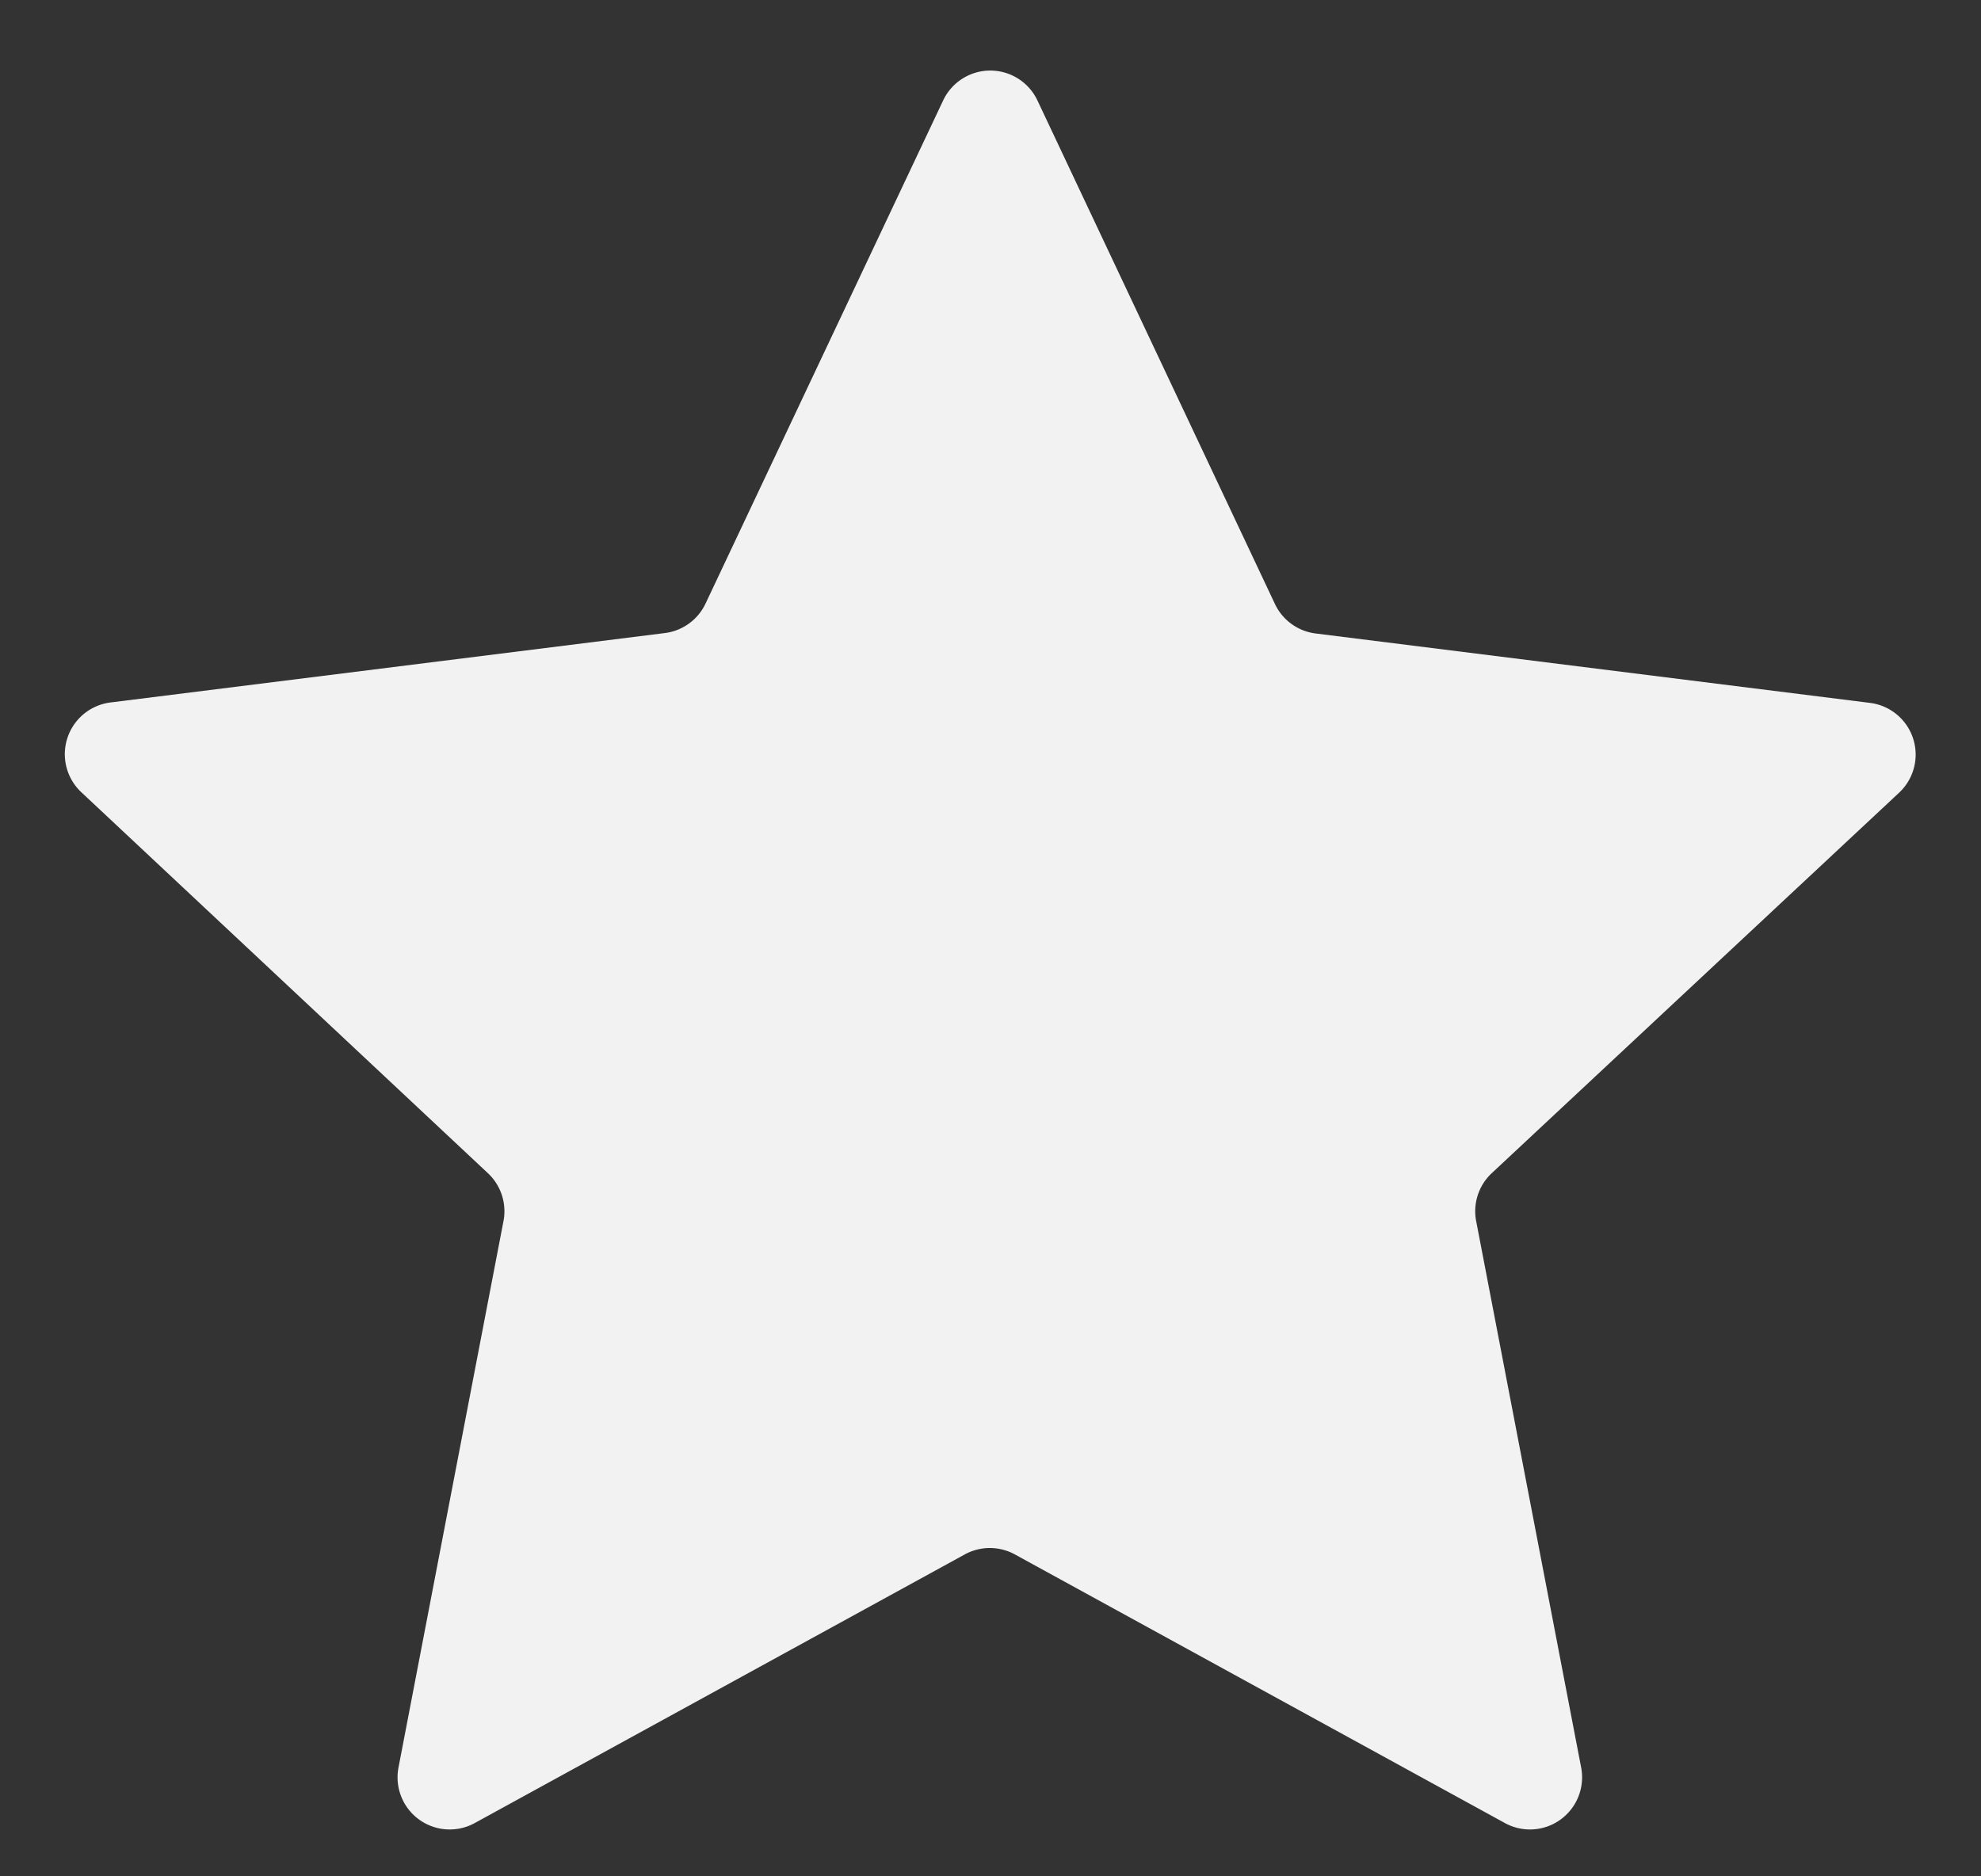 <svg xmlns="http://www.w3.org/2000/svg" width="19" height="18" viewBox="0 0 19 18">
  <rect x="0" y="0" width="19" height="18" fill="#333333" stroke="none"/>
  <path id="Polygon_1" data-name="Polygon 1" d="M9.048.959a.5.5,0,0,1,.9,0l2.28,4.835a.5.5,0,0,0,.39.283l5.318.666a.5.5,0,0,1,.279.861l-3.907,3.65a.5.5,0,0,0-.15.46l1.007,5.242a.5.5,0,0,1-.731.533l-4.7-2.577a.5.5,0,0,0-.481,0l-4.7,2.577a.5.5,0,0,1-.731-.533l1.007-5.242a.5.5,0,0,0-.15-.46L.78,7.6a.5.5,0,0,1,.279-.861l5.318-.666a.5.5,0,0,0,.39-.283Z" fill="#F2F2F2"/>
</svg>
